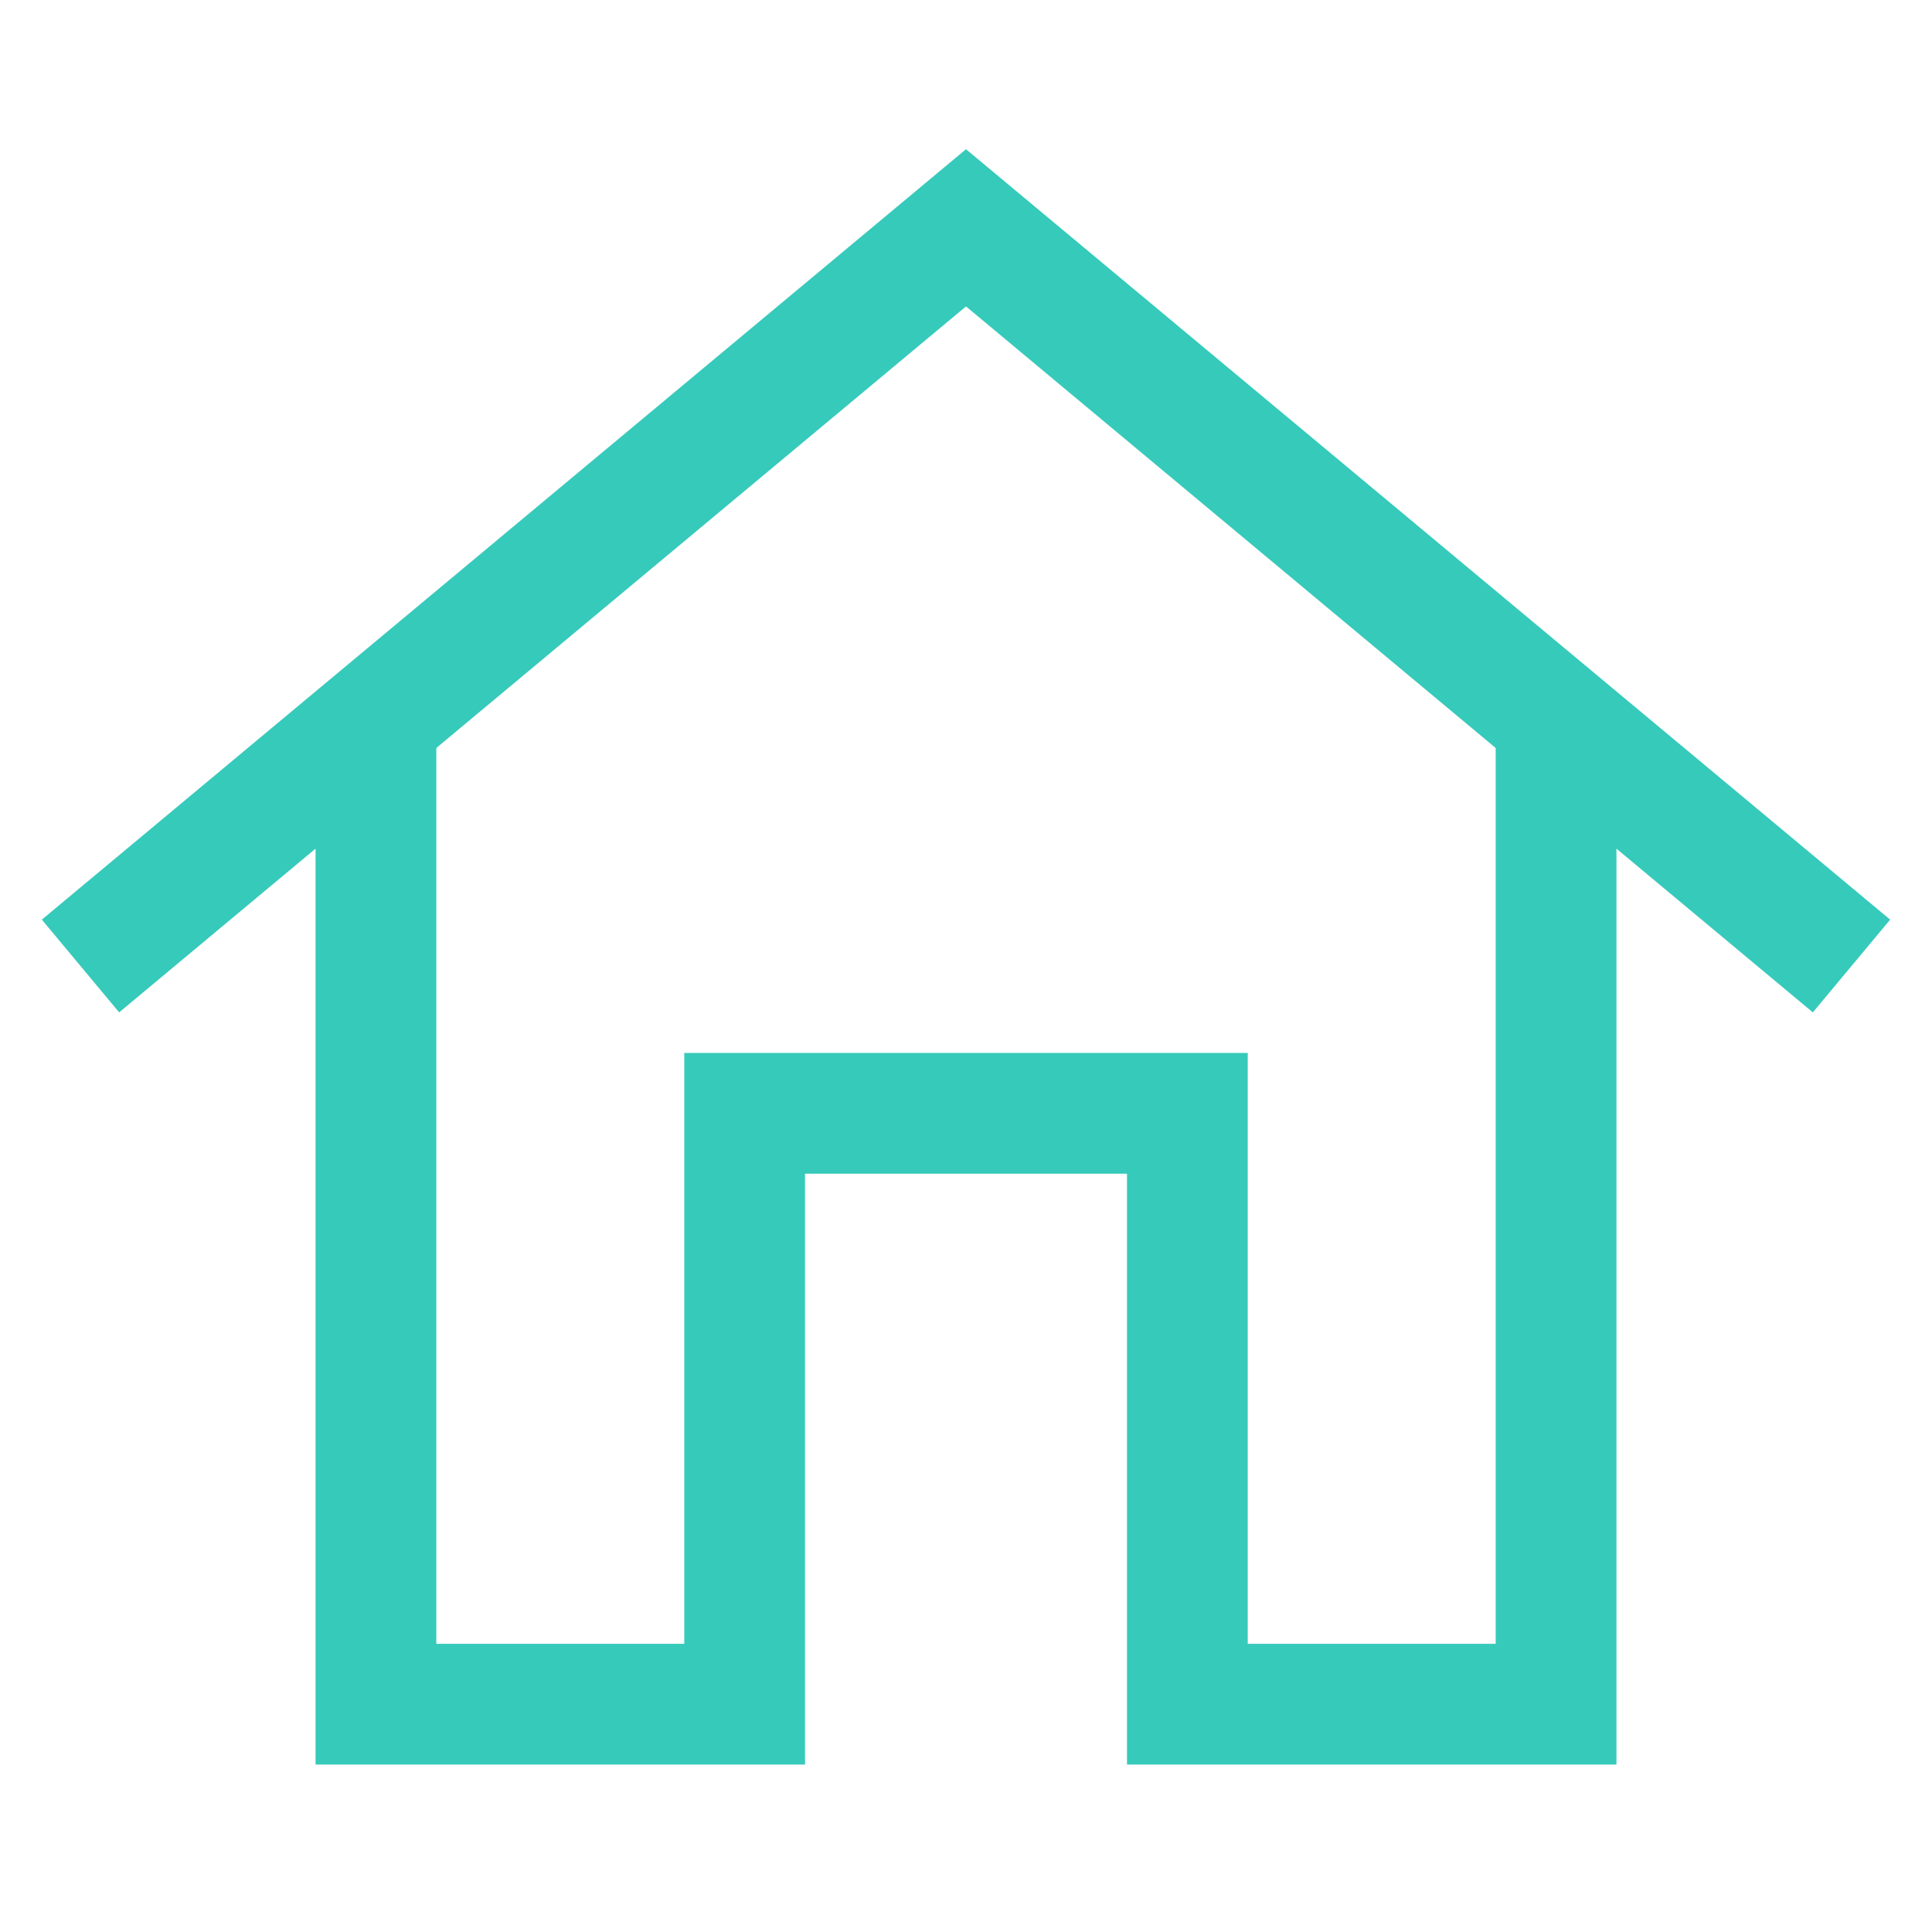 <svg id="Layer_1" data-name="Layer 1" xmlns="http://www.w3.org/2000/svg" viewBox="0 0 24 24" stroke-width="1.5" width="24" height="24" color="#36caba"><defs><style>.cls-6374f8d9b67f094e4896c637-1{fill:none;stroke:currentColor;stroke-miterlimit:10;}</style></defs><polyline class="cls-6374f8d9b67f094e4896c637-1" points="1 12 12 2.83 23 12"></polyline><polyline class="cls-6374f8d9b67f094e4896c637-1" points="19.33 9.25 19.33 21.17 14.75 21.17 14.75 13.83 9.25 13.83 9.25 21.17 4.67 21.17 4.67 9.25"></polyline></svg>